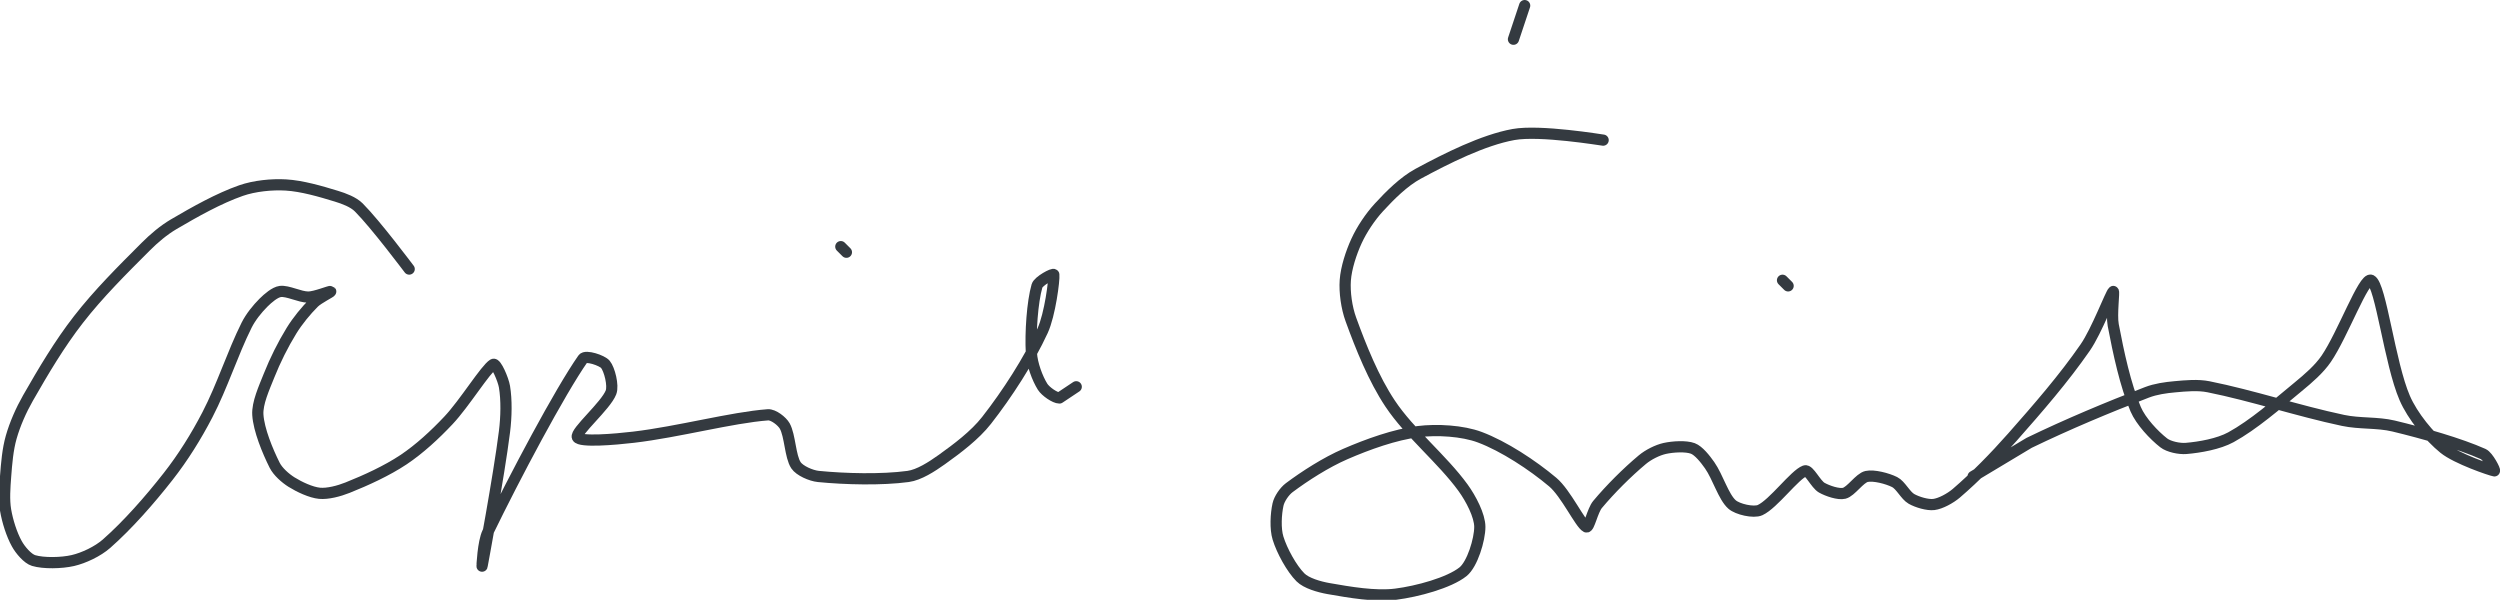 <?xml version="1.0" encoding="UTF-8" standalone="no"?><!DOCTYPE svg PUBLIC "-//W3C//DTD SVG 1.1//EN" "http://www.w3.org/Graphics/SVG/1.1/DTD/svg11.dtd"><svg xmlns="http://www.w3.org/2000/svg" version="1.1" width="446" height="107"><path stroke-linejoin="round" stroke-linecap="round" stroke-width="2" stroke="rgb(52, 58, 64)" fill="none" d="M 272 1 l -2 6"/><path stroke-linejoin="round" stroke-linecap="round" stroke-width="2" stroke="rgb(52, 58, 64)" fill="none" d="M 73 48 c -0.16 -0.19 -5.95 -7.95 -9 -11 c -0.96 -0.96 -2.62 -1.58 -4 -2 c -2.84 -0.87 -6.13 -1.83 -9 -2 c -2.51 -0.15 -5.62 0.17 -8 1 c -3.95 1.38 -8.22 3.78 -12 6 c -1.8 1.06 -3.49 2.49 -5 4 c -4.17 4.17 -8.41 8.38 -12 13 c -3.38 4.34 -6.26 9.21 -9 14 c -1.25 2.19 -2.33 4.65 -3 7 c -0.62 2.18 -0.82 4.64 -1 7 c -0.15 2 -0.31 4.14 0 6 c 0.33 1.96 1.08 4.35 2 6 c 0.61 1.11 1.93 2.68 3 3 c 1.76 0.53 4.97 0.47 7 0 c 1.95 -0.45 4.44 -1.63 6 -3 c 3.78 -3.33 7.68 -7.76 11 -12 c 2.66 -3.39 5 -7.15 7 -11 c 2.68 -5.16 4.47 -10.93 7 -16 c 0.73 -1.45 1.9 -2.9 3 -4 c 0.8 -0.8 2.06 -1.88 3 -2 c 1.33 -0.17 3.47 1 5 1 c 1.24 0 3.89 -1.11 4 -1 c 0.1 0.1 -2.2 1.2 -3 2 c -1.43 1.43 -2.9 3.22 -4 5 c -1.53 2.49 -2.91 5.26 -4 8 c -0.89 2.23 -2.13 4.94 -2 7 c 0.17 2.68 1.73 6.47 3 9 c 0.57 1.13 1.9 2.31 3 3 c 1.39 0.87 3.47 1.85 5 2 c 1.45 0.14 3.48 -0.39 5 -1 c 3.33 -1.33 7.01 -3.01 10 -5 c 2.84 -1.9 5.59 -4.44 8 -7 c 2.9 -3.08 6.61 -9.16 8 -10 c 0.49 -0.29 1.78 2.68 2 4 c 0.39 2.35 0.33 5.37 0 8 c -1 8.01 -3.93 23.58 -4 24 c -0.02 0.1 0.17 -4.29 1 -6 c 4.83 -9.94 12.87 -25.1 17 -31 c 0.48 -0.69 3.41 0.29 4 1 c 0.73 0.88 1.47 3.78 1 5 c -0.92 2.39 -6.46 7.08 -6 8 c 0.46 0.92 6.71 0.39 10 0 c 8.01 -0.94 17.54 -3.52 24 -4 c 0.96 -0.07 2.52 1.14 3 2 c 0.96 1.73 0.96 5.44 2 7 c 0.64 0.96 2.67 1.87 4 2 c 4.75 0.47 11.27 0.64 16 0 c 1.98 -0.27 4.24 -1.75 6 -3 c 2.78 -1.99 5.92 -4.34 8 -7 c 3.69 -4.71 7.55 -10.69 10 -16 c 1.32 -2.87 2.11 -9.11 2 -10 c -0.04 -0.31 -2.75 1.13 -3 2 c -0.83 2.89 -1.2 8.33 -1 12 c 0.11 1.93 1.07 4.52 2 6 c 0.53 0.84 2.21 2 3 2 l 3 -2"/><path stroke-linejoin="round" stroke-linecap="round" stroke-width="2" stroke="rgb(52, 58, 64)" fill="none" d="M 150 44 l 1 1"/><path stroke-linejoin="round" stroke-linecap="round" stroke-width="2" stroke="rgb(52, 58, 64)" fill="none" d="M 286 25 c -0.28 -0.02 -11.28 -1.86 -16 -1 c -5.42 0.99 -11.91 4.25 -17 7 c -2.55 1.38 -5.01 3.83 -7 6 c -1.56 1.7 -3.05 3.93 -4 6 c -0.96 2.09 -1.84 4.8 -2 7 c -0.15 2.14 0.23 4.89 1 7 c 1.79 4.93 4.07 10.61 7 15 c 3.51 5.27 9.32 9.93 13 15 c 1.41 1.94 3 4.98 3 7 c 0 2.26 -1.33 6.66 -3 8 c -2.48 1.98 -8.17 3.52 -12 4 c -3.64 0.46 -8.24 -0.34 -12 -1 c -1.68 -0.3 -3.95 -0.95 -5 -2 c -1.57 -1.57 -3.31 -4.75 -4 -7 c -0.52 -1.68 -0.37 -4.33 0 -6 c 0.22 -1 1.13 -2.35 2 -3 c 2.81 -2.1 6.55 -4.5 10 -6 c 4.03 -1.75 8.86 -3.48 13 -4 c 3.36 -0.42 7.91 -0.16 11 1 c 4.27 1.6 9.4 4.97 13 8 c 2.36 1.98 4.9 7.45 6 8 c 0.49 0.25 1.1 -2.92 2 -4 c 2.28 -2.73 5.27 -5.72 8 -8 c 1.08 -0.9 2.7 -1.71 4 -2 c 1.46 -0.32 3.77 -0.46 5 0 c 1.04 0.39 2.22 1.89 3 3 c 1.48 2.12 2.46 5.64 4 7 c 0.97 0.86 3.85 1.53 5 1 c 2.39 -1.1 6.18 -6.34 8 -7 c 0.73 -0.26 1.93 2.39 3 3 c 1.04 0.59 3 1.25 4 1 c 1.22 -0.3 2.75 -2.72 4 -3 c 1.28 -0.28 3.7 0.35 5 1 c 1.08 0.54 1.93 2.39 3 3 c 1.04 0.59 2.89 1.14 4 1 c 1.2 -0.15 2.93 -1.09 4 -2 c 3.37 -2.89 6.83 -6.41 10 -10 c 4.62 -5.23 9.18 -10.48 13 -16 c 2.07 -2.99 4.55 -9.64 5 -10 c 0.24 -0.19 -0.36 4.11 0 6 c 0.93 4.89 2.16 10.7 4 15 c 0.93 2.17 3.28 4.66 5 6 c 0.91 0.71 2.79 1.1 4 1 c 2.43 -0.2 5.79 -0.79 8 -2 c 4.02 -2.21 8.13 -5.81 12 -9 c 1.82 -1.5 3.72 -3.13 5 -5 c 2.92 -4.26 6.72 -14.64 8 -14 c 1.74 0.87 3.33 14.84 6 21 c 1.39 3.22 4.39 6.88 7 9 c 2.26 1.83 8.39 3.91 9 4 c 0.22 0.03 -1.1 -2.6 -2 -3 c -4.2 -1.87 -10.64 -3.71 -16 -5 c -2.89 -0.69 -6.03 -0.37 -9 -1 c -8.11 -1.72 -16.17 -4.43 -24 -6 c -1.9 -0.38 -4.04 -0.18 -6 0 c -1.67 0.15 -3.44 0.4 -5 1 c -6.97 2.68 -14.11 5.67 -21 9 l -10 6"/><path stroke-linejoin="round" stroke-linecap="round" stroke-width="2" stroke="rgb(52, 58, 64)" fill="none" d="M 318 50 l 1 1"/></svg>